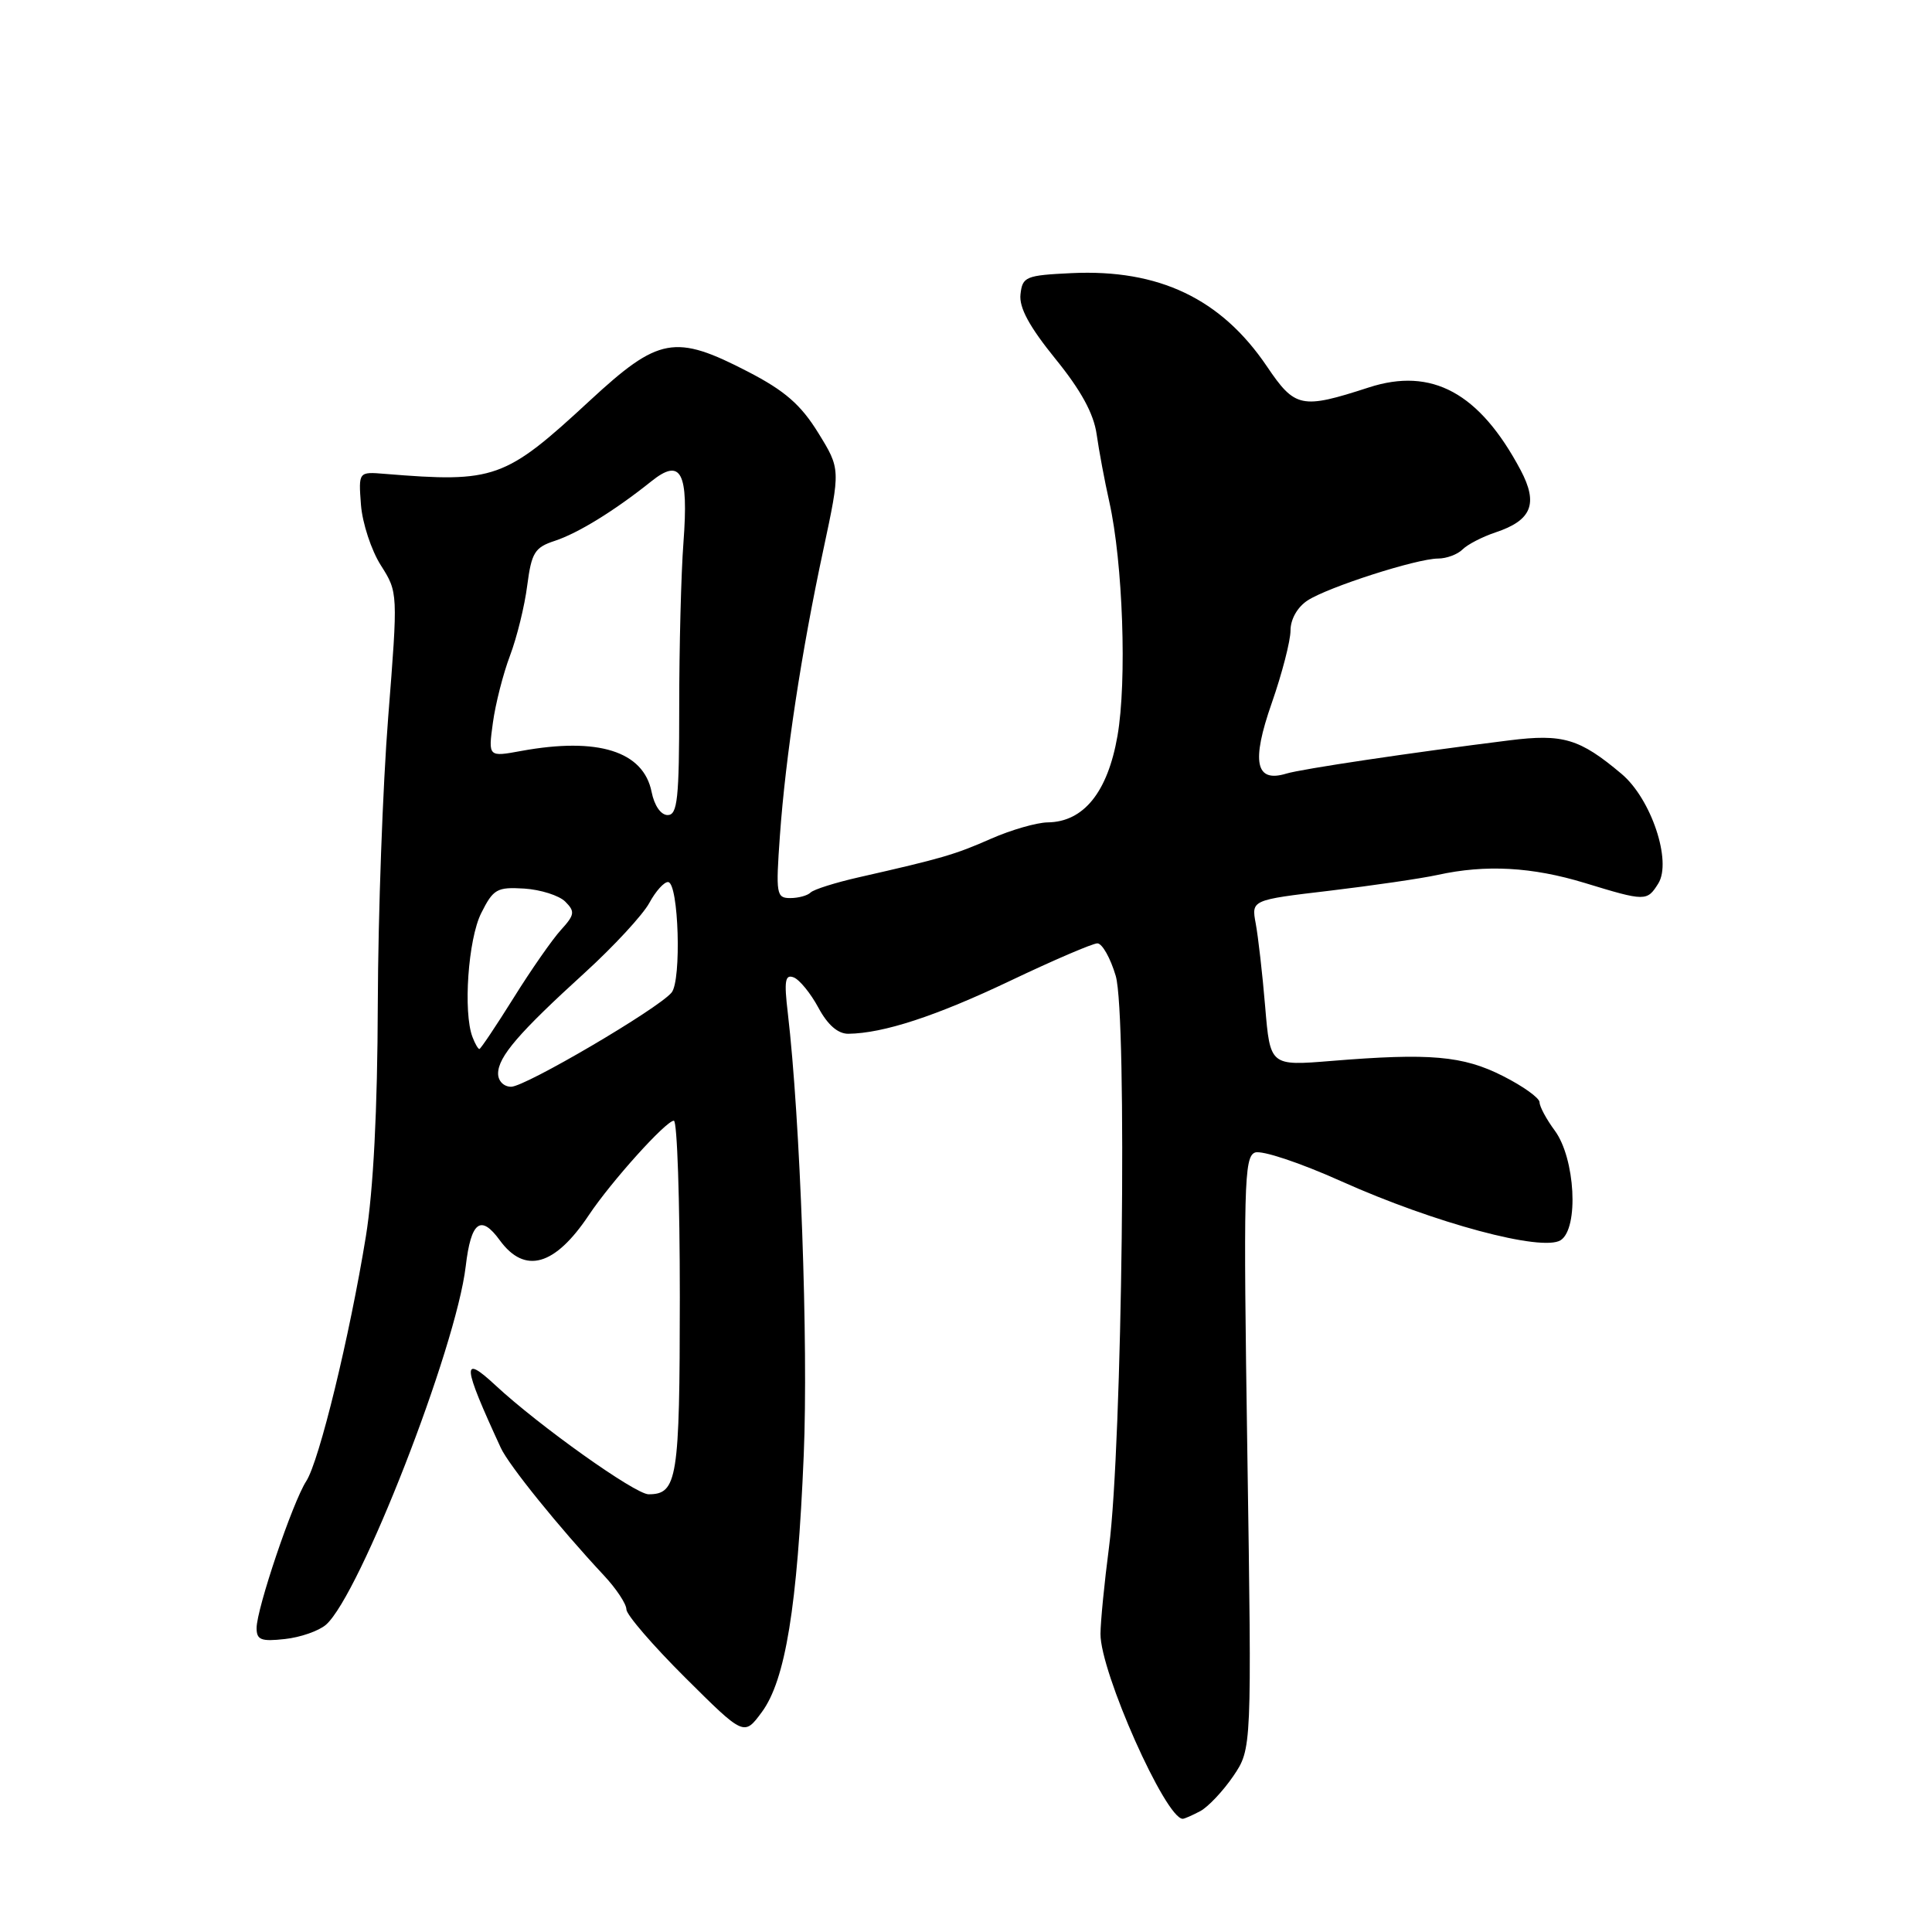 <?xml version="1.0" encoding="UTF-8" standalone="no"?>
<!DOCTYPE svg PUBLIC "-//W3C//DTD SVG 1.1//EN" "http://www.w3.org/Graphics/SVG/1.1/DTD/svg11.dtd" >
<svg xmlns="http://www.w3.org/2000/svg" xmlns:xlink="http://www.w3.org/1999/xlink" version="1.1" viewBox="0 0 256 256">
 <g >
 <path fill="currentColor"
d=" M 159.05 239.98 C 160.10 239.41 162.07 237.32 163.42 235.34 C 165.87 231.72 165.87 231.72 165.28 192.53 C 164.75 157.17 164.84 153.27 166.29 152.72 C 167.18 152.38 172.24 154.06 177.74 156.53 C 190.09 162.07 204.36 165.90 206.80 164.33 C 209.23 162.75 208.73 153.48 206.01 149.80 C 204.90 148.30 204.00 146.62 204.00 146.06 C 204.00 145.49 201.82 143.93 199.15 142.58 C 193.85 139.89 189.47 139.51 176.40 140.58 C 168.30 141.24 168.30 141.24 167.64 133.37 C 167.28 129.04 166.71 124.09 166.39 122.37 C 165.81 119.25 165.81 119.25 176.15 118.03 C 181.84 117.35 188.30 116.41 190.50 115.93 C 196.87 114.53 203.01 114.87 210.00 117.00 C 218.02 119.45 218.24 119.45 219.73 117.07 C 221.56 114.13 218.79 105.84 214.86 102.54 C 209.31 97.87 207.11 97.21 200.00 98.10 C 186.88 99.74 172.45 101.89 170.43 102.51 C 166.36 103.75 165.78 100.97 168.51 93.17 C 169.88 89.25 171.00 84.91 171.00 83.54 C 171.00 82.06 171.91 80.45 173.25 79.57 C 175.96 77.80 187.68 74.03 190.55 74.01 C 191.68 74.01 193.14 73.46 193.80 72.80 C 194.46 72.14 196.42 71.13 198.15 70.55 C 202.97 68.95 203.85 66.75 201.49 62.29 C 196.05 52.06 189.74 48.62 181.37 51.34 C 172.43 54.24 171.60 54.07 167.86 48.53 C 161.80 39.58 153.57 35.65 142.00 36.19 C 135.90 36.48 135.48 36.66 135.22 39.00 C 135.02 40.76 136.39 43.28 139.84 47.54 C 143.23 51.71 144.92 54.80 145.31 57.54 C 145.62 59.72 146.37 63.75 146.99 66.50 C 148.79 74.55 149.34 90.24 148.07 97.52 C 146.77 104.97 143.59 108.91 138.83 108.97 C 137.37 108.99 133.99 109.96 131.33 111.13 C 126.55 113.24 124.83 113.74 113.82 116.24 C 110.69 116.95 107.80 117.86 107.40 118.27 C 107.00 118.67 105.79 119.00 104.71 119.00 C 102.87 119.00 102.79 118.48 103.34 110.75 C 104.09 100.23 106.19 86.39 109.10 72.83 C 111.38 62.15 111.38 62.15 108.41 57.34 C 106.11 53.62 104.00 51.78 99.13 49.26 C 89.43 44.24 87.30 44.63 78.16 53.08 C 66.90 63.50 65.57 63.98 51.00 62.79 C 47.50 62.50 47.50 62.50 47.83 66.90 C 48.02 69.32 49.20 72.92 50.46 74.90 C 52.74 78.50 52.74 78.50 51.44 95.00 C 50.72 104.08 50.10 121.17 50.06 133.00 C 50.02 147.09 49.47 157.72 48.48 163.83 C 46.34 177.02 42.30 193.61 40.58 196.26 C 38.78 199.03 34.00 213.18 34.00 215.73 C 34.00 217.30 34.60 217.53 37.75 217.18 C 39.81 216.96 42.26 216.10 43.20 215.28 C 47.68 211.33 60.43 178.65 61.71 167.79 C 62.41 161.85 63.70 160.87 66.23 164.35 C 69.54 168.88 73.52 167.76 78.03 161.00 C 81.00 156.55 88.25 148.50 89.29 148.50 C 89.73 148.50 90.08 159.01 90.08 171.86 C 90.07 195.99 89.75 198.00 85.94 198.00 C 84.17 198.00 71.40 188.91 65.64 183.55 C 61.13 179.36 61.25 180.78 66.36 191.85 C 67.42 194.15 74.07 202.38 79.99 208.72 C 81.65 210.49 83.00 212.53 83.00 213.25 C 83.00 213.96 86.51 218.03 90.80 222.30 C 98.59 230.05 98.59 230.05 100.94 226.87 C 104.07 222.64 105.66 212.89 106.50 192.79 C 107.12 178.11 106.04 148.31 104.39 134.24 C 103.88 129.96 104.03 129.07 105.17 129.51 C 105.94 129.81 107.41 131.61 108.44 133.52 C 109.67 135.81 111.03 136.99 112.41 136.98 C 117.07 136.92 124.03 134.64 133.88 129.95 C 139.59 127.23 144.78 125.00 145.41 125.00 C 146.04 125.00 147.14 126.94 147.84 129.31 C 149.38 134.55 148.71 191.48 146.95 205.00 C 146.34 209.68 145.83 214.85 145.82 216.50 C 145.79 221.55 154.45 241.00 156.72 241.00 C 156.95 241.00 157.99 240.54 159.05 239.98 Z  M 66.00 142.25 C 66.01 140.03 68.73 136.86 77.50 128.88 C 81.35 125.37 85.19 121.21 86.04 119.64 C 86.89 118.07 88.02 116.82 88.54 116.88 C 89.93 117.03 90.32 129.91 88.99 131.52 C 87.19 133.68 69.61 144.00 67.73 144.00 C 66.75 144.00 66.00 143.24 66.00 142.25 Z  M 62.61 137.42 C 61.35 134.14 62.03 124.45 63.76 121.00 C 65.36 117.80 65.85 117.52 69.46 117.74 C 71.64 117.88 74.09 118.66 74.90 119.47 C 76.22 120.79 76.15 121.22 74.32 123.23 C 73.18 124.48 70.35 128.54 68.04 132.25 C 65.72 135.96 63.68 139.00 63.52 139.00 C 63.35 139.00 62.94 138.29 62.61 137.42 Z  M 86.34 104.93 C 85.26 99.54 79.24 97.65 69.09 99.50 C 64.69 100.31 64.69 100.31 65.31 95.77 C 65.65 93.27 66.67 89.27 67.58 86.87 C 68.49 84.46 69.52 80.29 69.86 77.58 C 70.43 73.23 70.85 72.54 73.50 71.67 C 76.60 70.65 81.44 67.67 86.30 63.78 C 90.25 60.61 91.26 62.54 90.56 71.90 C 90.25 75.97 90.00 85.76 90.00 93.65 C 90.00 105.84 89.77 108.00 88.47 108.00 C 87.57 108.00 86.70 106.75 86.34 104.93 Z "/>
</g>
</svg>